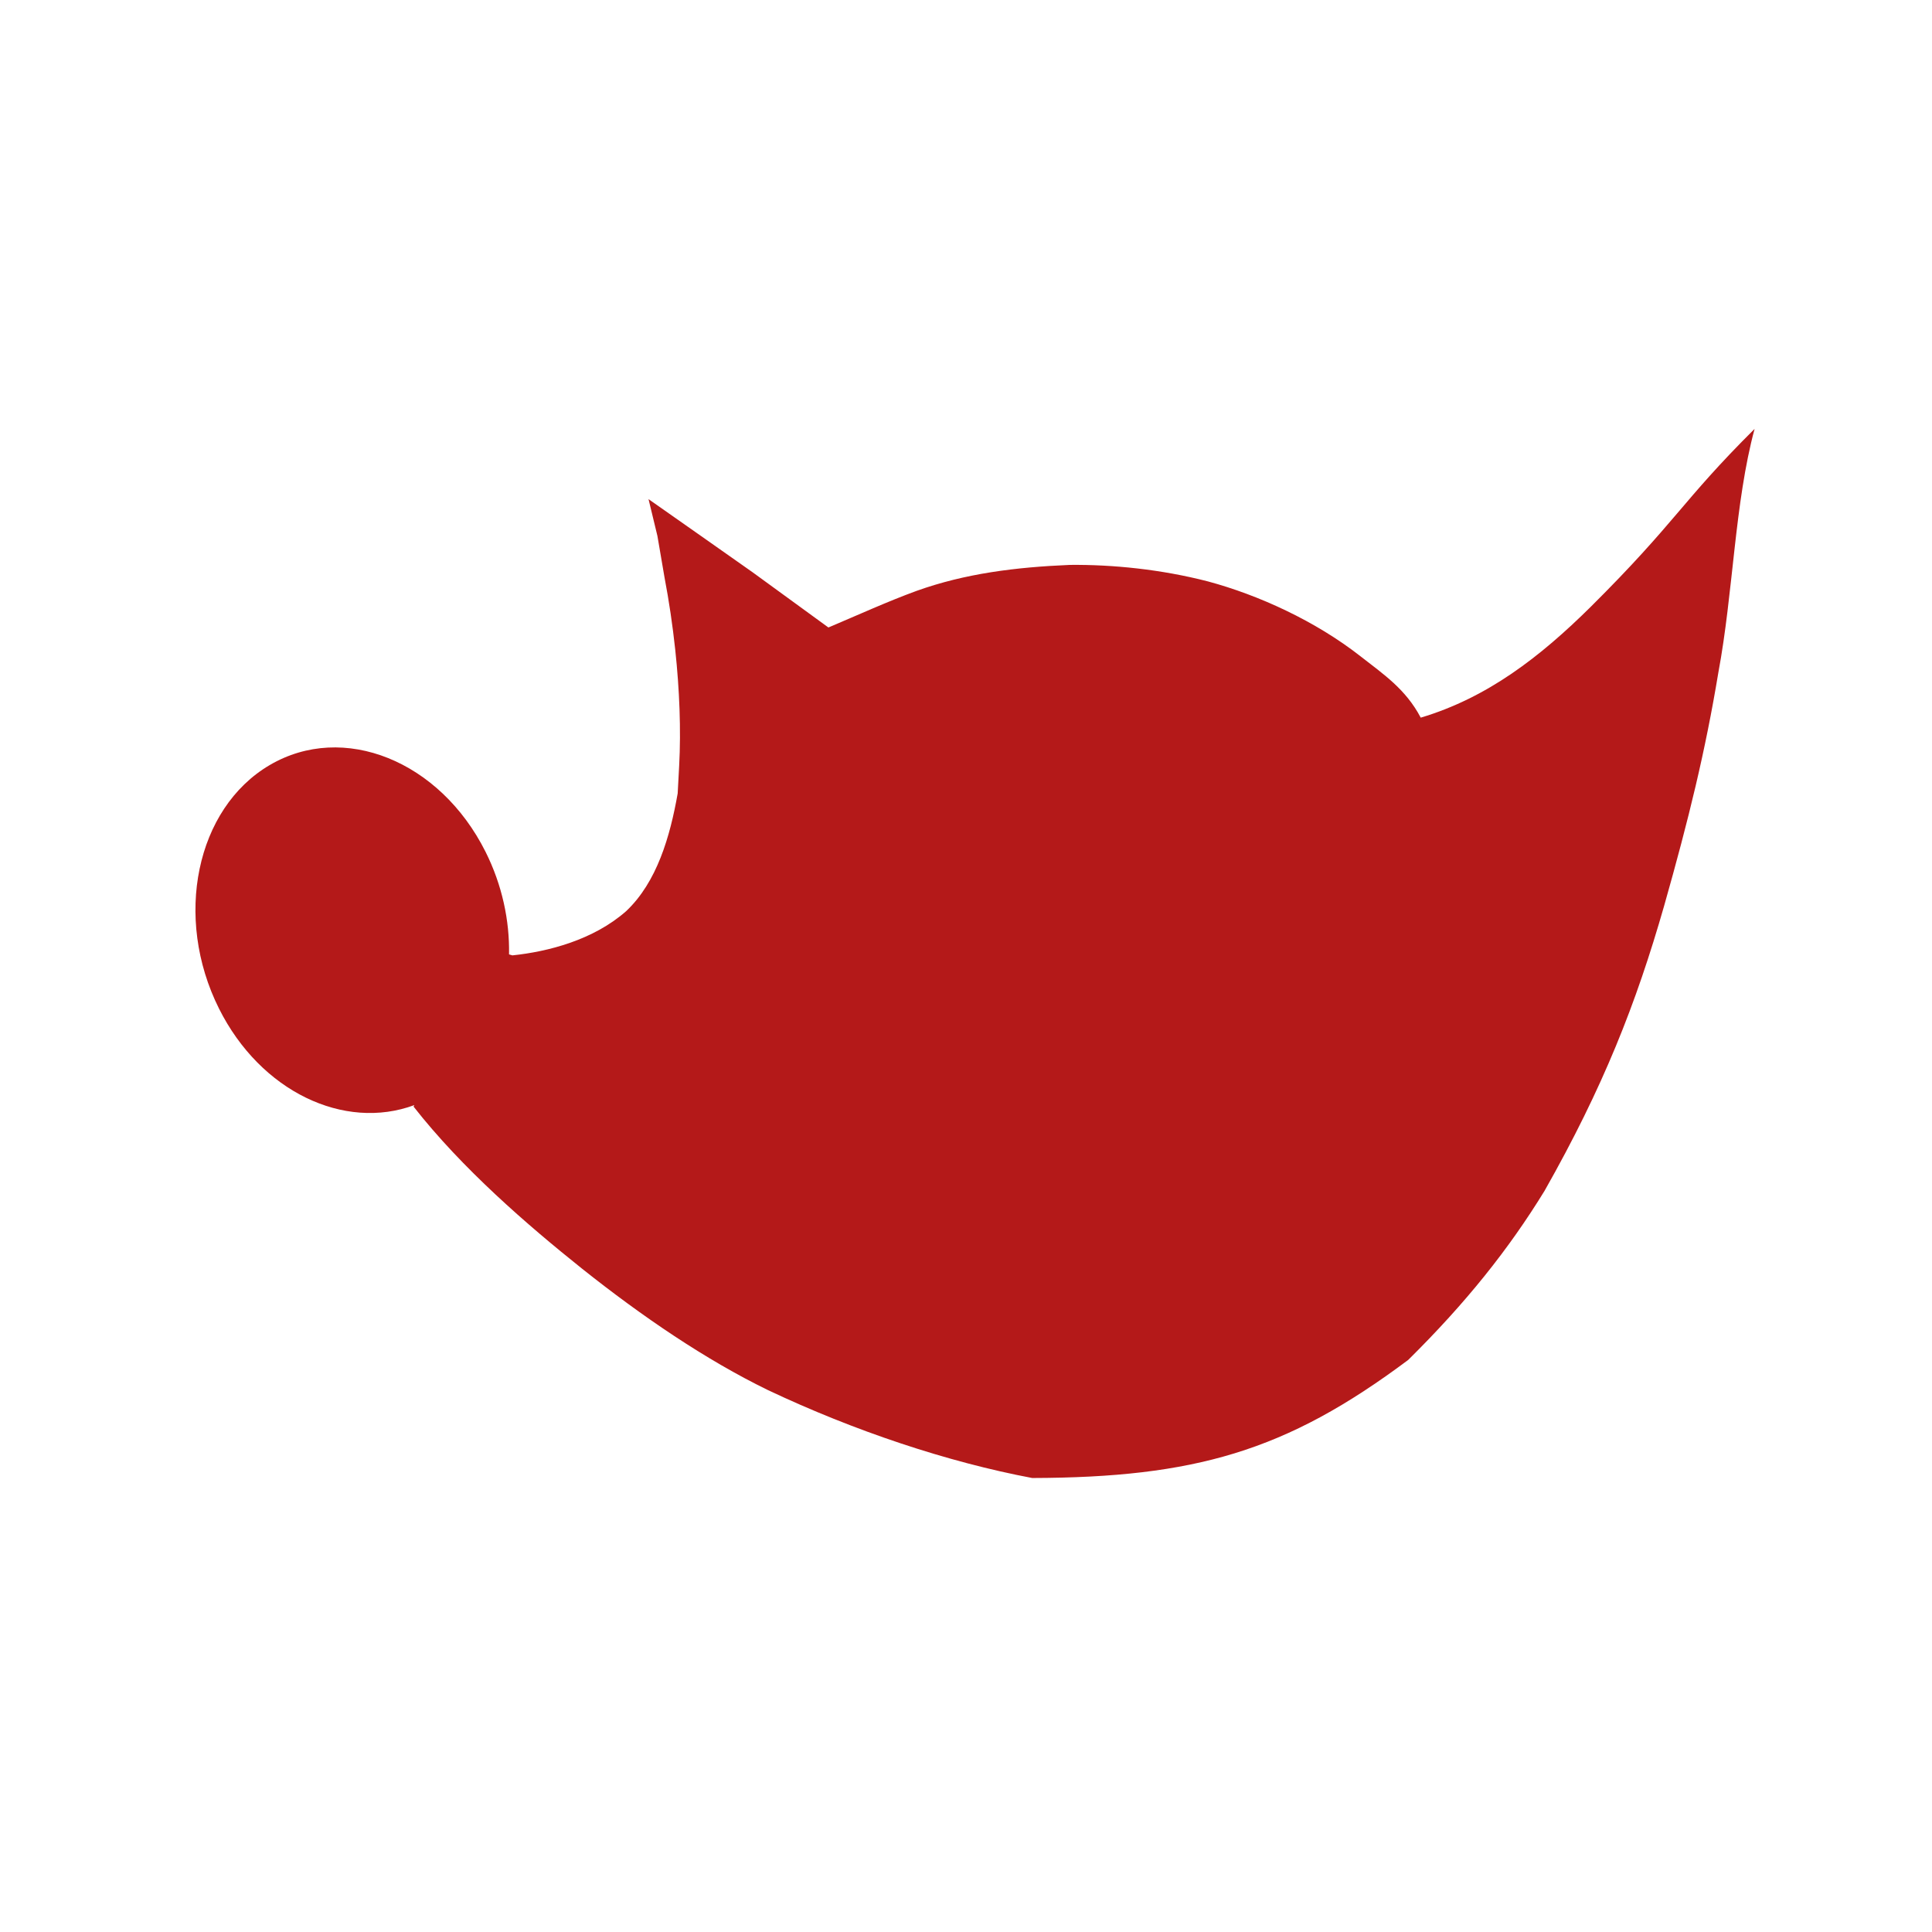 <?xml version="1.0" encoding="UTF-8" standalone="no"?>
<svg
   xmlns:dc="http://purl.org/dc/elements/1.1/"
   xmlns:cc="http://creativecommons.org/ns#"
   xmlns:rdf="http://www.w3.org/1999/02/22-rdf-syntax-ns#"
   xmlns:svg="http://www.w3.org/2000/svg"
   xmlns="http://www.w3.org/2000/svg"
   xmlns:sodipodi="http://sodipodi.sourceforge.net/DTD/sodipodi-0.dtd"
   xmlns:inkscape="http://www.inkscape.org/namespaces/inkscape"
   height="512"
   viewBox="0 0 512 512"
   width="512"
   version="1.1"
   id="svg2"
   inkscape:version="0.91 r13725"
   sodipodi:docname="gimp.svg">
  <defs
     id="defs17" />
  <sodipodi:namedview
     pagecolor="#ffffff"
     bordercolor="#666666"
     borderopacity="1"
     objecttolerance="10"
     gridtolerance="10"
     guidetolerance="10"
     inkscape:pageopacity="0"
     inkscape:pageshadow="2"
     inkscape:window-width="1920"
     inkscape:window-height="1019"
     id="namedview15"
     showgrid="false"
     inkscape:zoom="0.87831352"
     inkscape:cx="237.56171"
     inkscape:cy="231.44021"
     inkscape:window-x="0"
     inkscape:window-y="13"
     inkscape:window-maximized="1"
     inkscape:current-layer="svg2"
     showguides="false" />
  <path
     inkscape:connector-curvature="0"
     style="fill:#B41919"
     id="path78"
     d="m 171.864,132.268 2.359,9.764 1.881,10.993 c 1.189,6.236 2.15,12.706 2.842,19.163 1.137,10.618 1.544,21.205 1.043,30.679 -0.205,3.635 -0.395,7.079 -0.397,7.407 -2.019,11.432 -5.488,23.48 -13.652,31.188 -8.705,7.674 -20.735,10.739 -30.151,11.722 L 134.9,252.921 c 0.164,-8.969 -1.821,-18.383 -6.22,-27.171 -12.102,-24.172 -37.714,-34.456 -57.221,-22.988 -19.508,11.467 -25.519,40.36 -13.416,64.537 11.001,21.972 33.173,32.446 51.764,25.564 l -0.209,0.396 c 12.844,16.419 30.182,31.388 44.589,42.902 16.036,12.769 32.872,24.212 49.283,32.206 22.871,10.827 47.706,19.104 70.074,23.321 21.564,-0.055 38.327,-1.858 53.618,-6.542 15.693,-4.806 29.835,-12.647 46.023,-24.748 15.395,-15.204 26.702,-29.445 36.13,-44.802 15.554,-27.451 24.28,-49.619 31.705,-75.564 6.561,-23.137 10.92,-41.008 14.364,-61.806 3.963,-21.236 4.311,-44.967 9.604,-64.571 -19.39,19.283 -20.703,24.568 -43.479,47.21 -13.328,13.18 -27.3,24.038 -45.001,29.32 -3.963,-7.529 -9.791,-11.447 -15.914,-16.223 -11.966,-9.387 -27.074,-16.28 -40.507,-19.89 -12.426,-3.201 -25.21,-4.474 -36.527,-4.368 -14.49,0.612 -27.789,2.283 -40.641,6.88 -7.691,2.809 -15.268,6.275 -23.382,9.706 l -20.053,-14.605 -13.803,-9.712 -13.831,-9.709" />
</svg>
